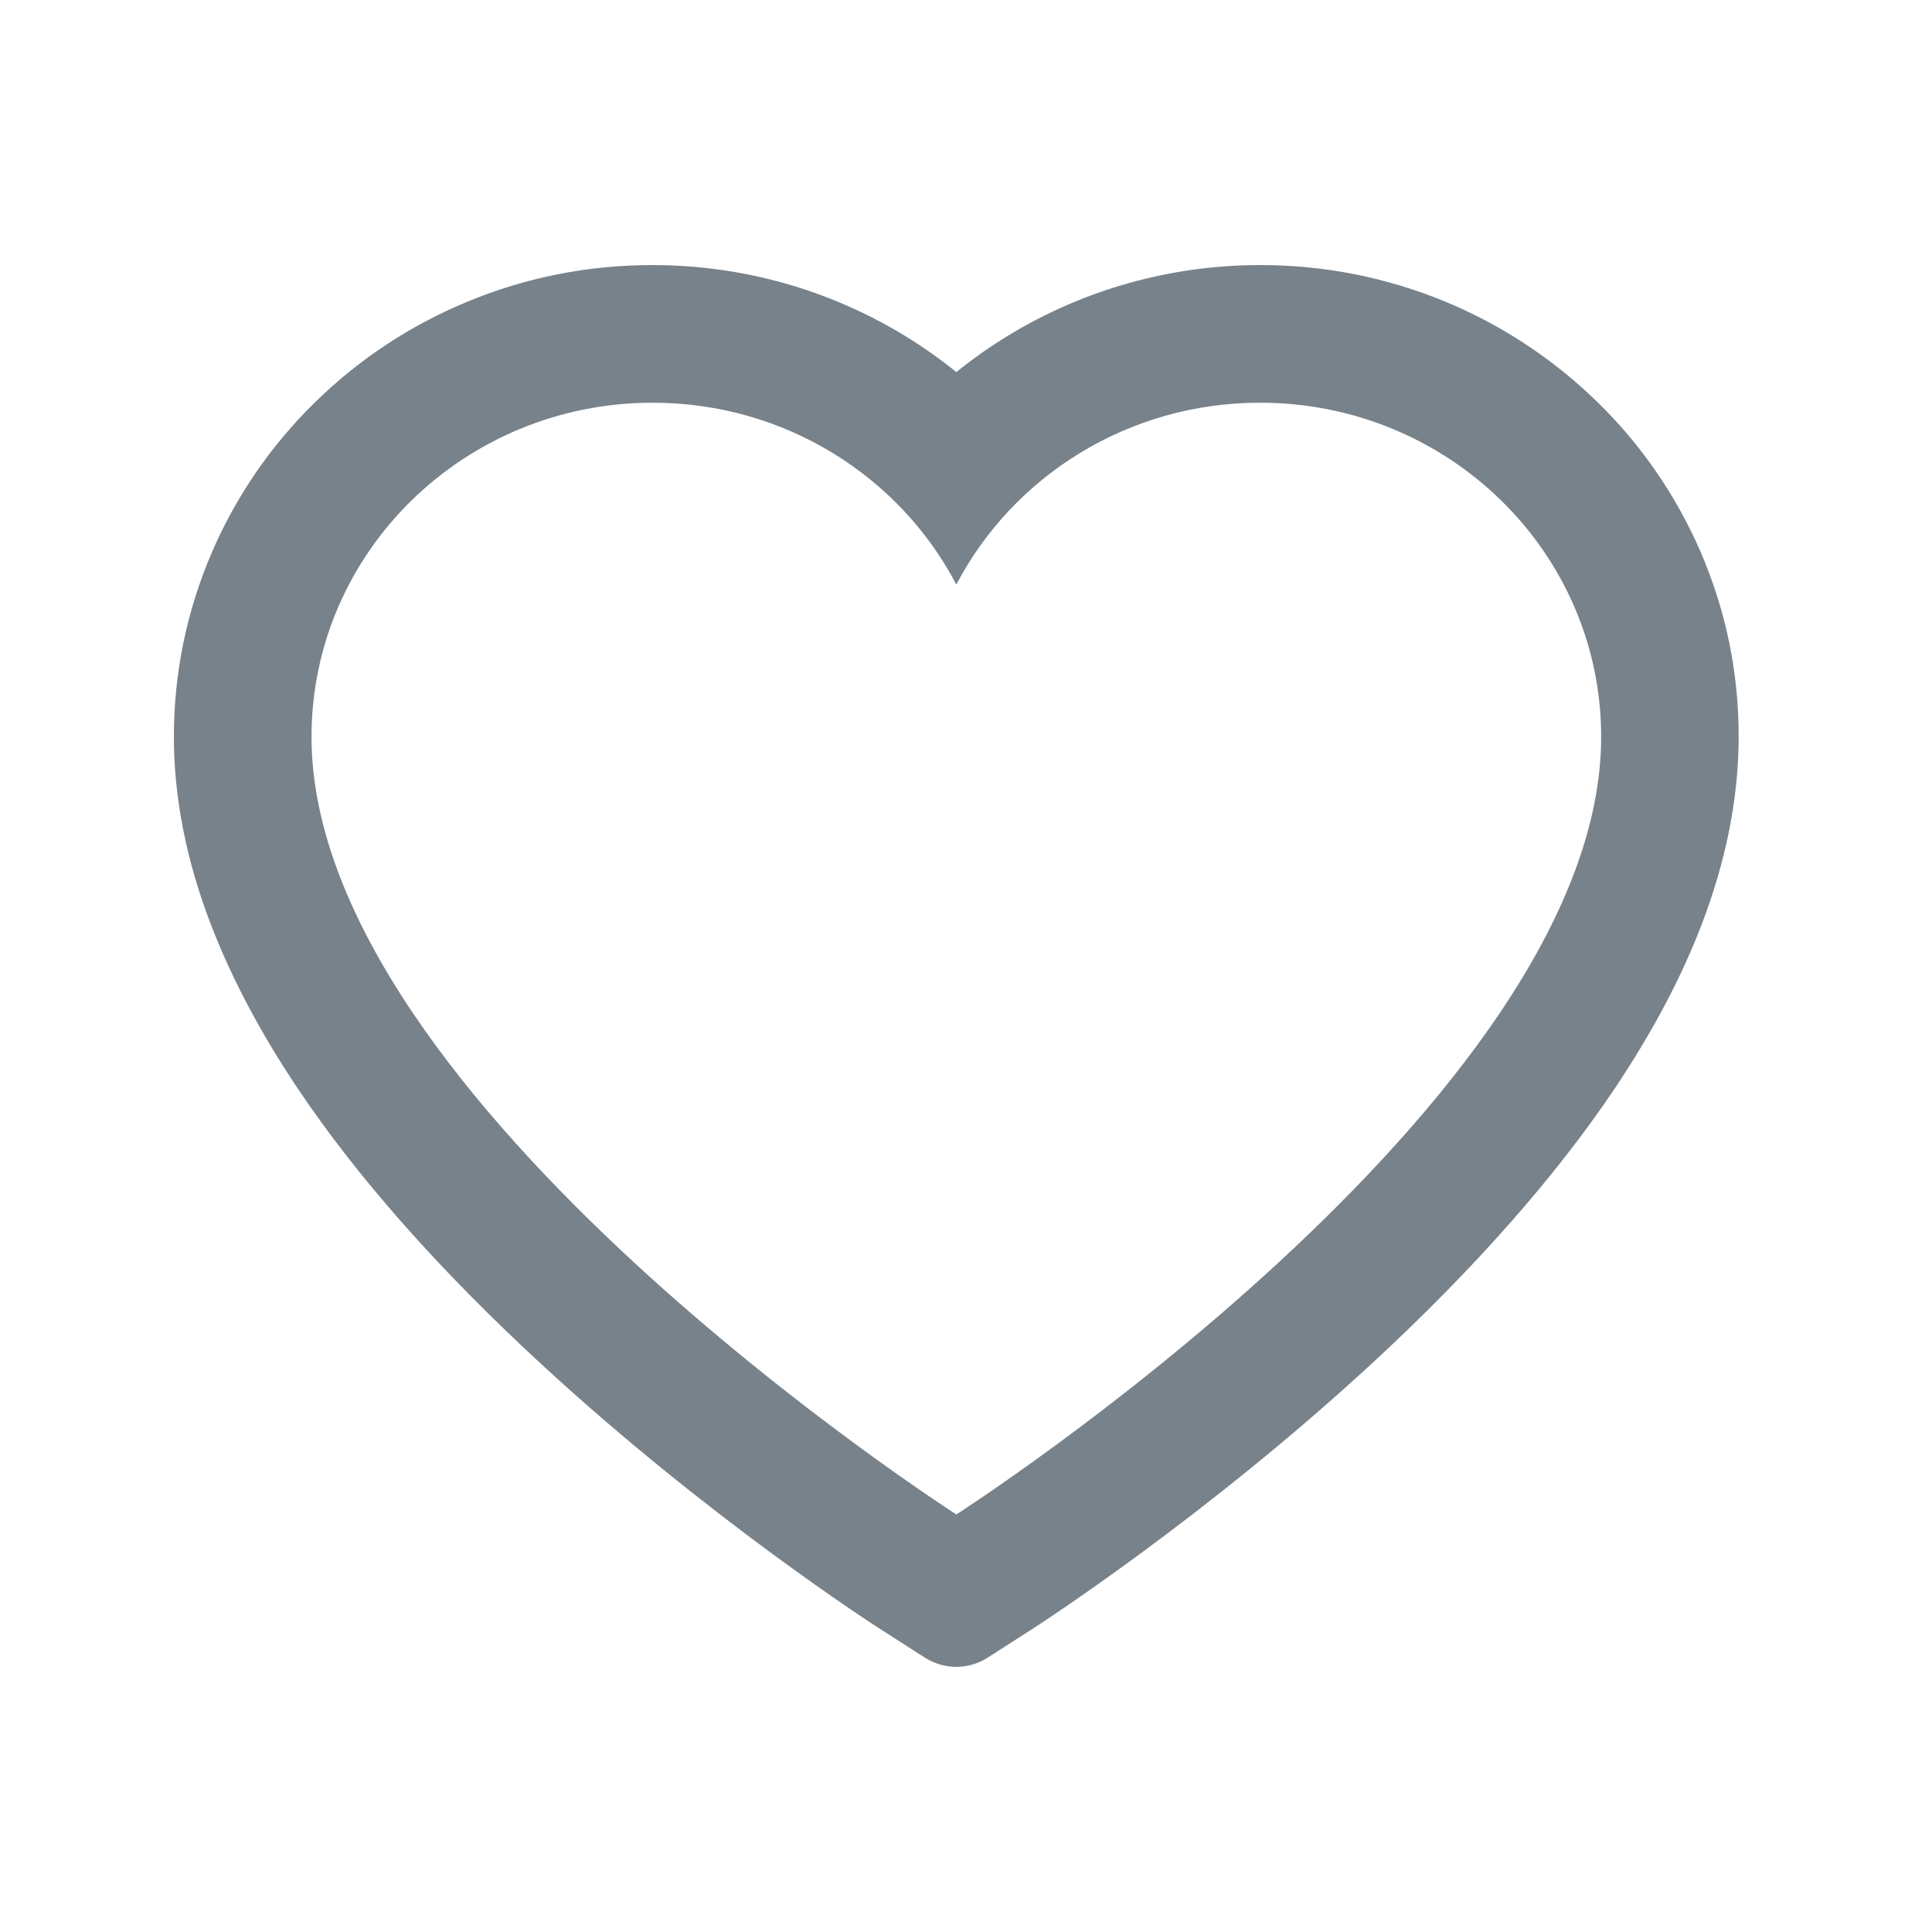 <svg width="25" height="25" viewBox="0 0 25 25" fill="none" xmlns="http://www.w3.org/2000/svg">
<path d="M22.008 7.147C21.694 6.419 21.241 5.76 20.674 5.206C20.107 4.651 19.439 4.209 18.706 3.905C17.945 3.59 17.129 3.428 16.305 3.43C15.15 3.43 14.023 3.746 13.043 4.344C12.809 4.487 12.586 4.644 12.375 4.815C12.164 4.644 11.941 4.487 11.707 4.344C10.727 3.746 9.6 3.43 8.445 3.43C7.612 3.43 6.806 3.589 6.045 3.905C5.309 4.21 4.645 4.648 4.076 5.206C3.509 5.76 3.055 6.419 2.742 7.147C2.416 7.904 2.25 8.708 2.25 9.535C2.25 10.316 2.409 11.129 2.726 11.956C2.991 12.648 3.37 13.365 3.855 14.089C4.624 15.235 5.681 16.43 6.994 17.642C9.169 19.651 11.323 21.038 11.414 21.095L11.97 21.451C12.216 21.608 12.532 21.608 12.778 21.451L13.334 21.095C13.425 21.036 15.577 19.651 17.754 17.642C19.066 16.43 20.123 15.235 20.892 14.089C21.377 13.365 21.759 12.648 22.022 11.956C22.338 11.129 22.498 10.316 22.498 9.535C22.5 8.708 22.334 7.904 22.008 7.147ZM12.375 19.597C12.375 19.597 4.031 14.251 4.031 9.535C4.031 7.147 6.007 5.211 8.445 5.211C10.158 5.211 11.644 6.167 12.375 7.564C13.106 6.167 14.592 5.211 16.305 5.211C18.743 5.211 20.719 7.147 20.719 9.535C20.719 14.251 12.375 19.597 12.375 19.597Z" fill="#78828A"/>
</svg>
